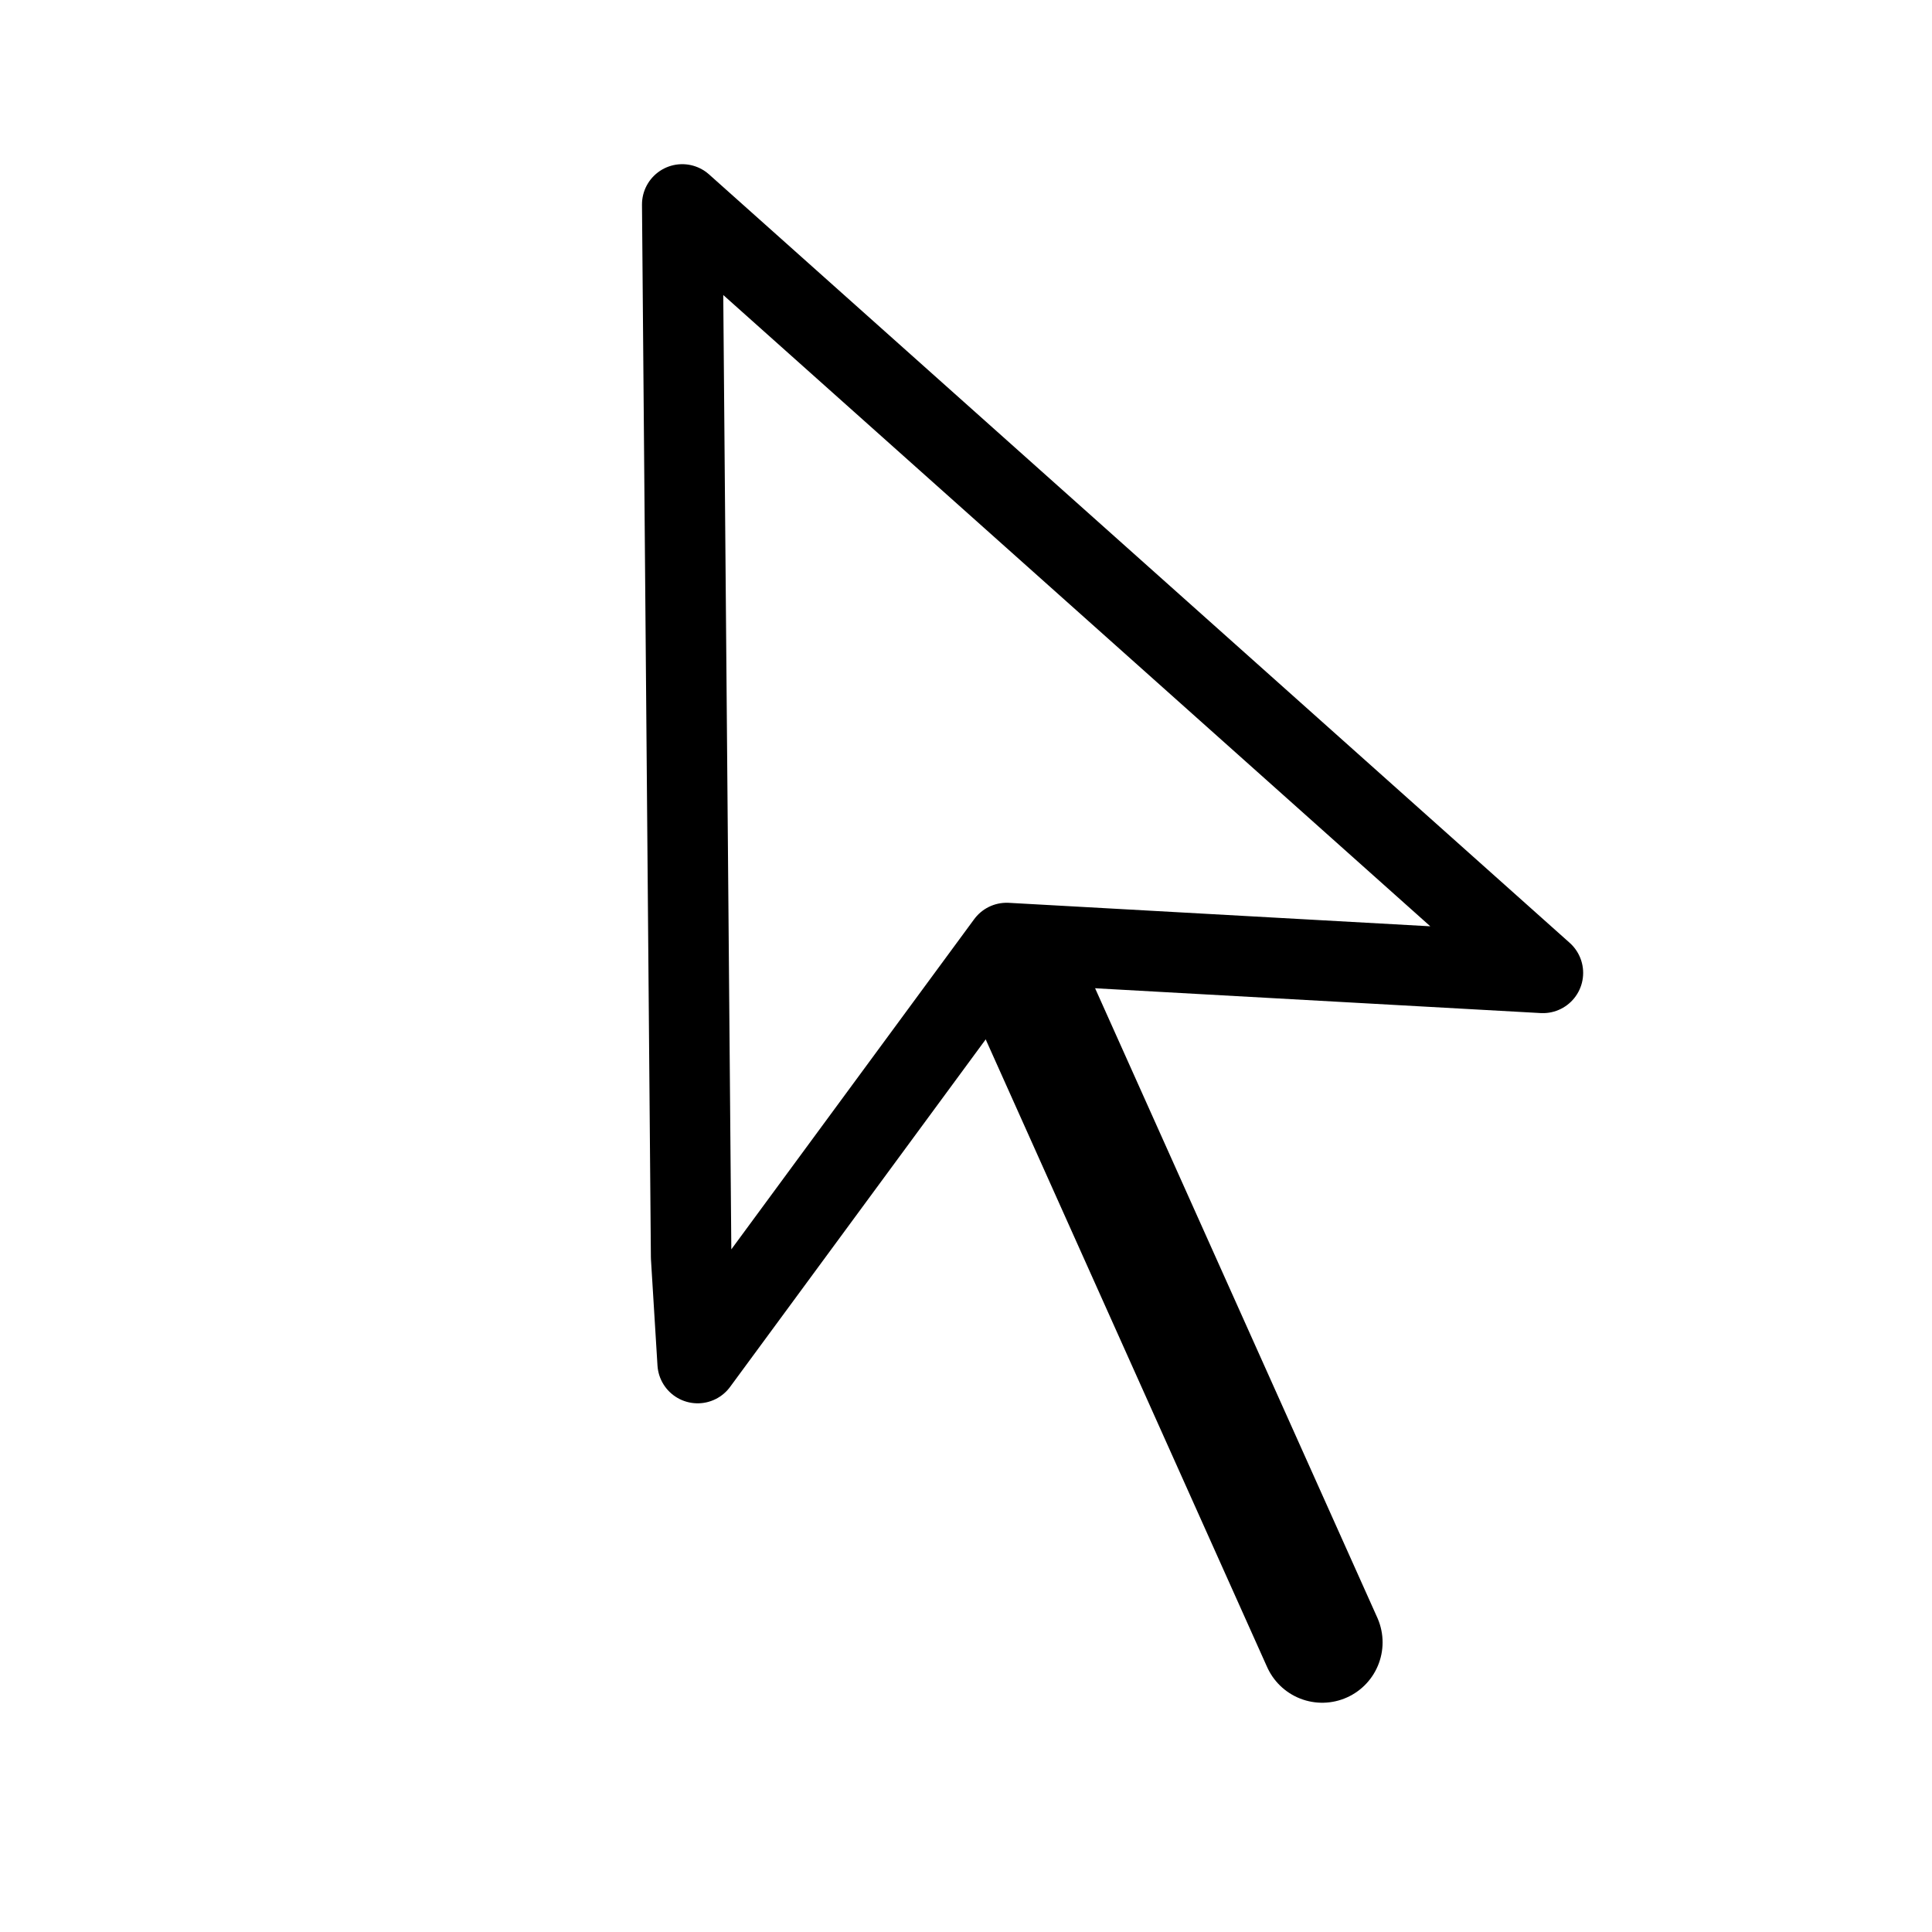 <?xml version="1.0" encoding="UTF-8" standalone="no"?>
<!-- Created with Inkscape (http://www.inkscape.org/) -->
<svg xmlns="http://www.w3.org/2000/svg" xmlns:svg="http://www.w3.org/2000/svg" width="48" height="48" viewBox="0 0 48 48" version="1.1" id="svg1" xml:space="preserve">
  <defs id="defs1"/>
  <g id="layer4">
    <path style="display:inline;fill:none;fill-opacity:1;stroke:#000000;stroke-width:2;stroke-linecap:round;stroke-linejoin:round;stroke-dasharray:none;stroke-opacity:1" d="M 17.171,31.229 16.95,5.079 38.333,24.171 25.009,23.429 17.333,33.865 17.171,31.229" id="path8"/>
    <path style="display:inline;fill:none;stroke:#000000;stroke-width:3;stroke-linecap:round;stroke-linejoin:miter;stroke-dasharray:none;stroke-opacity:1" d="m 25.3,23.965 7.55,16.839" id="path7-7"/>
  </g>
</svg>

